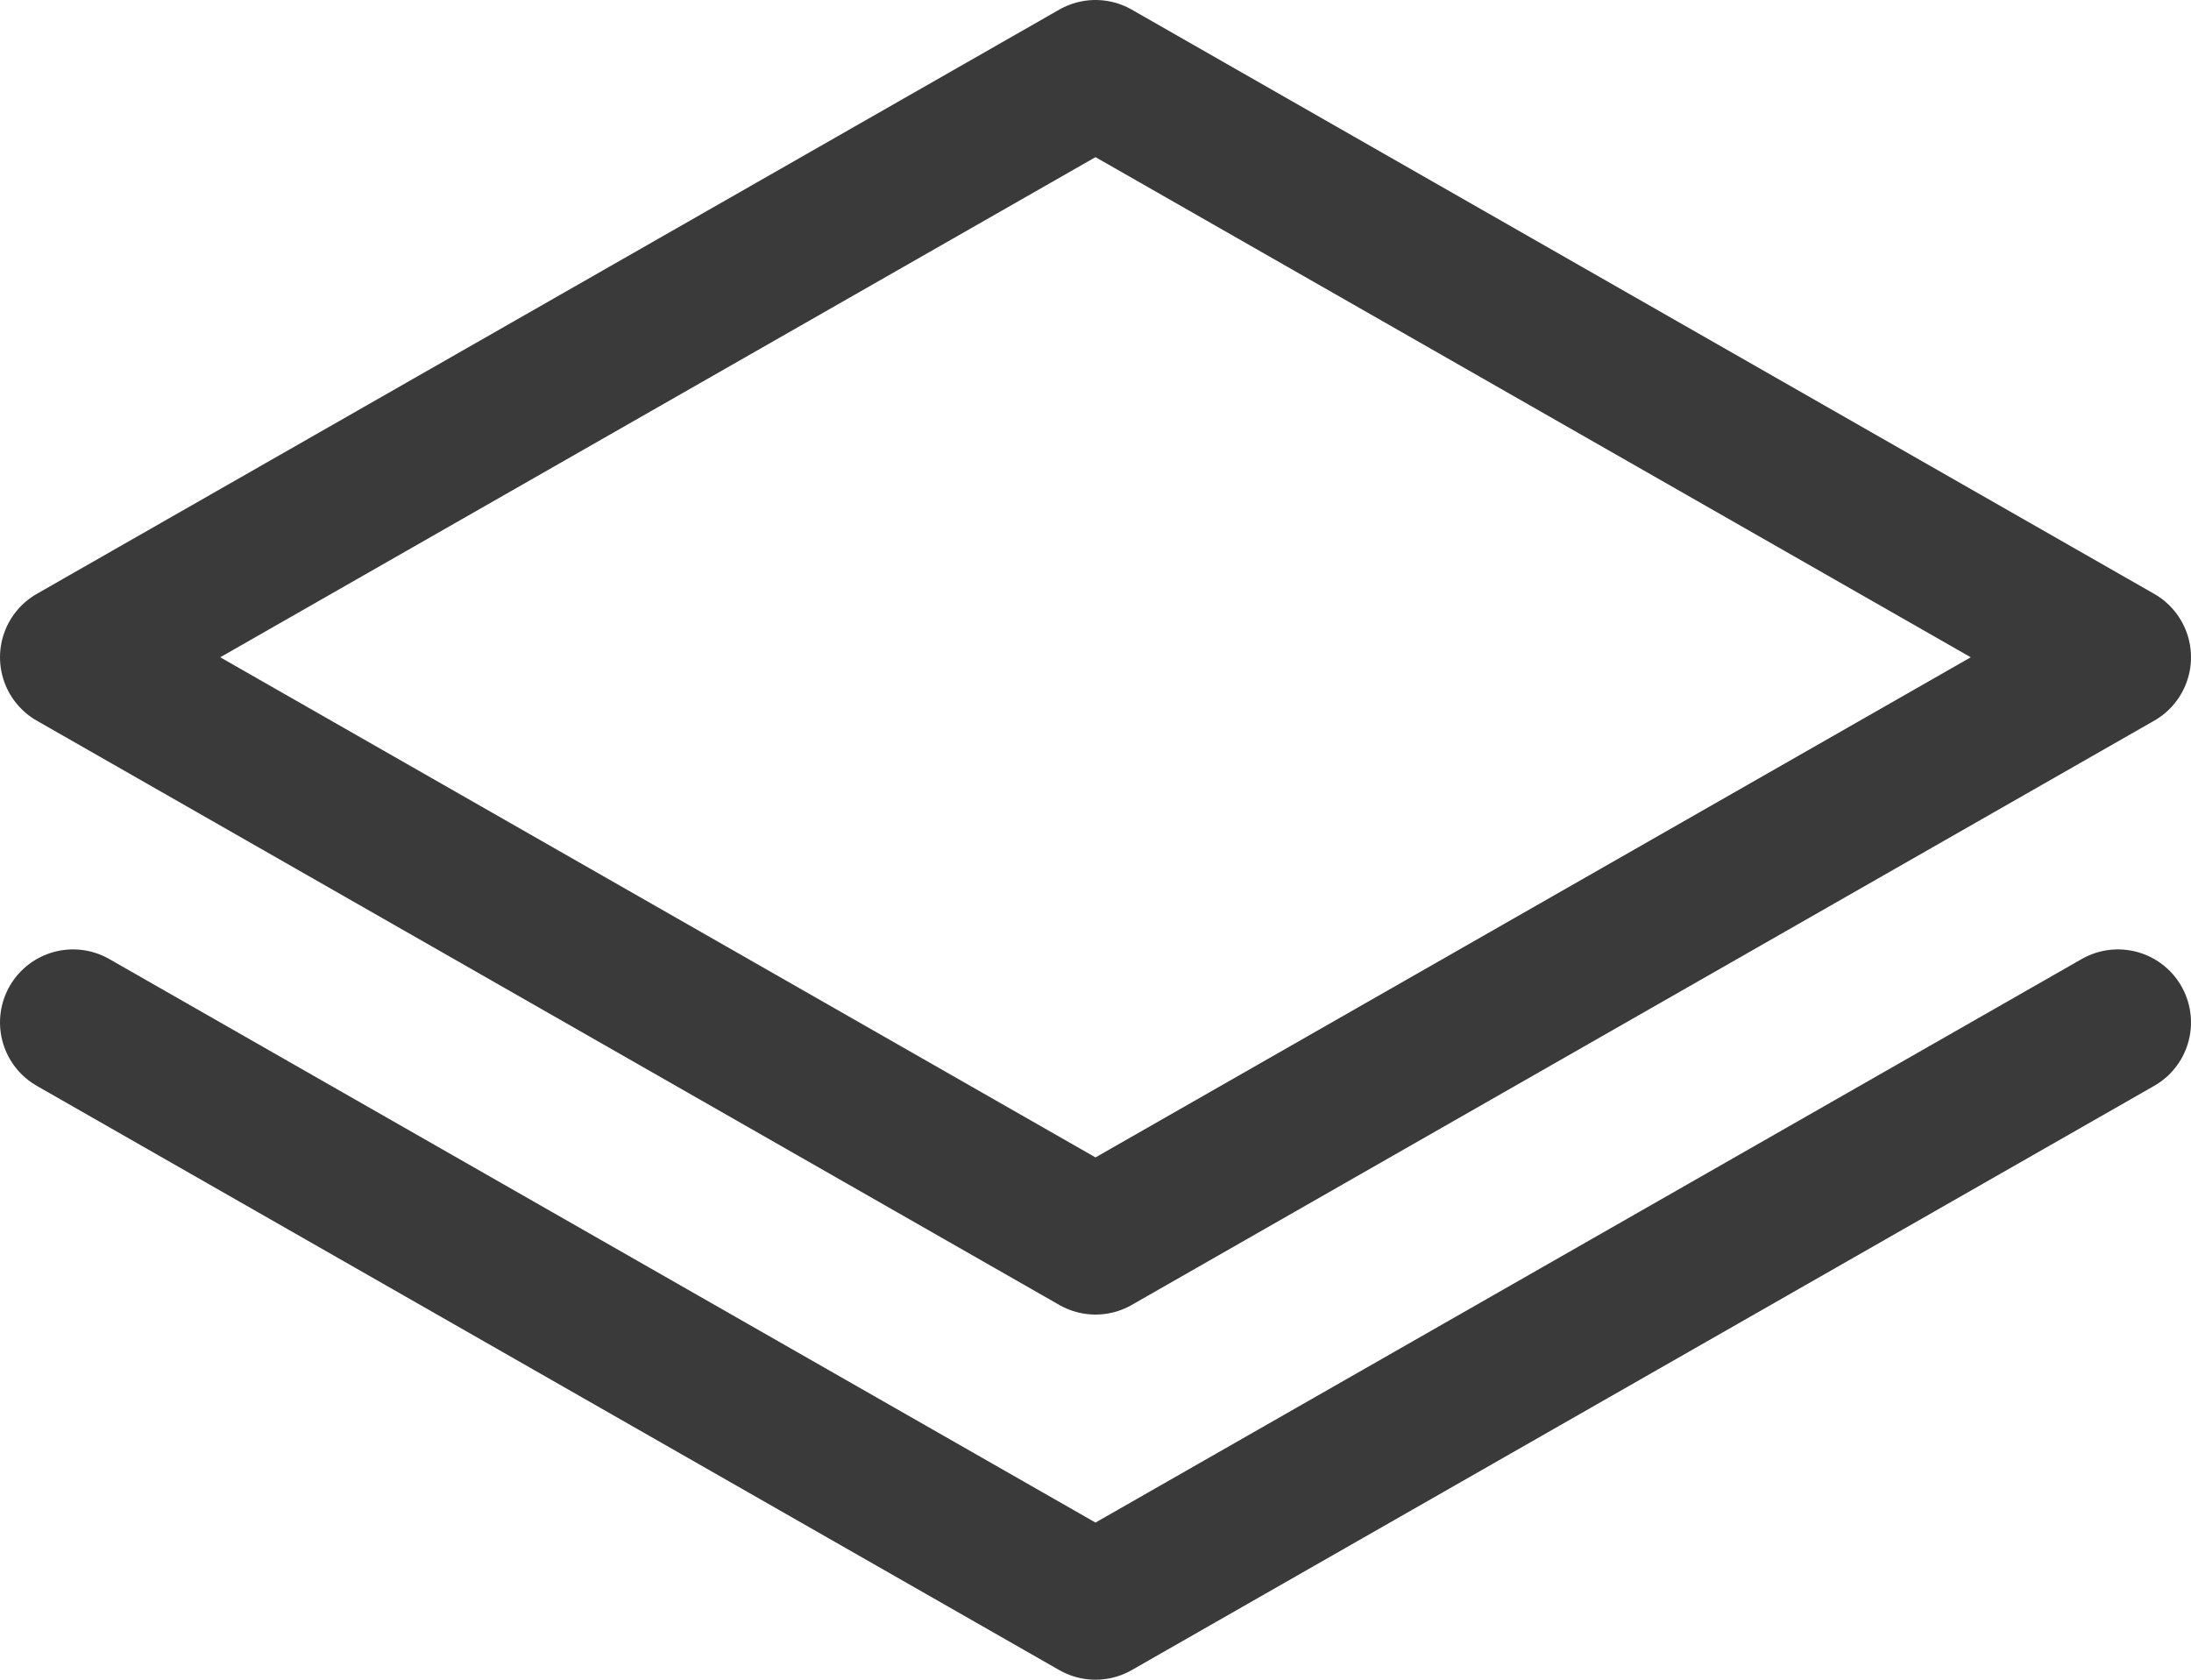 <svg width="30" height="23" fill="none" xmlns="http://www.w3.org/2000/svg"><path d="M1 9l14 8 14-8-14-8L1 9z" stroke="#3A3A3A" stroke-width="2" stroke-linecap="round" stroke-linejoin="round"/><path d="M1 14l14 8 14-8" stroke="#3A3A3A" stroke-width="2" stroke-linecap="round" stroke-linejoin="round"/></svg>